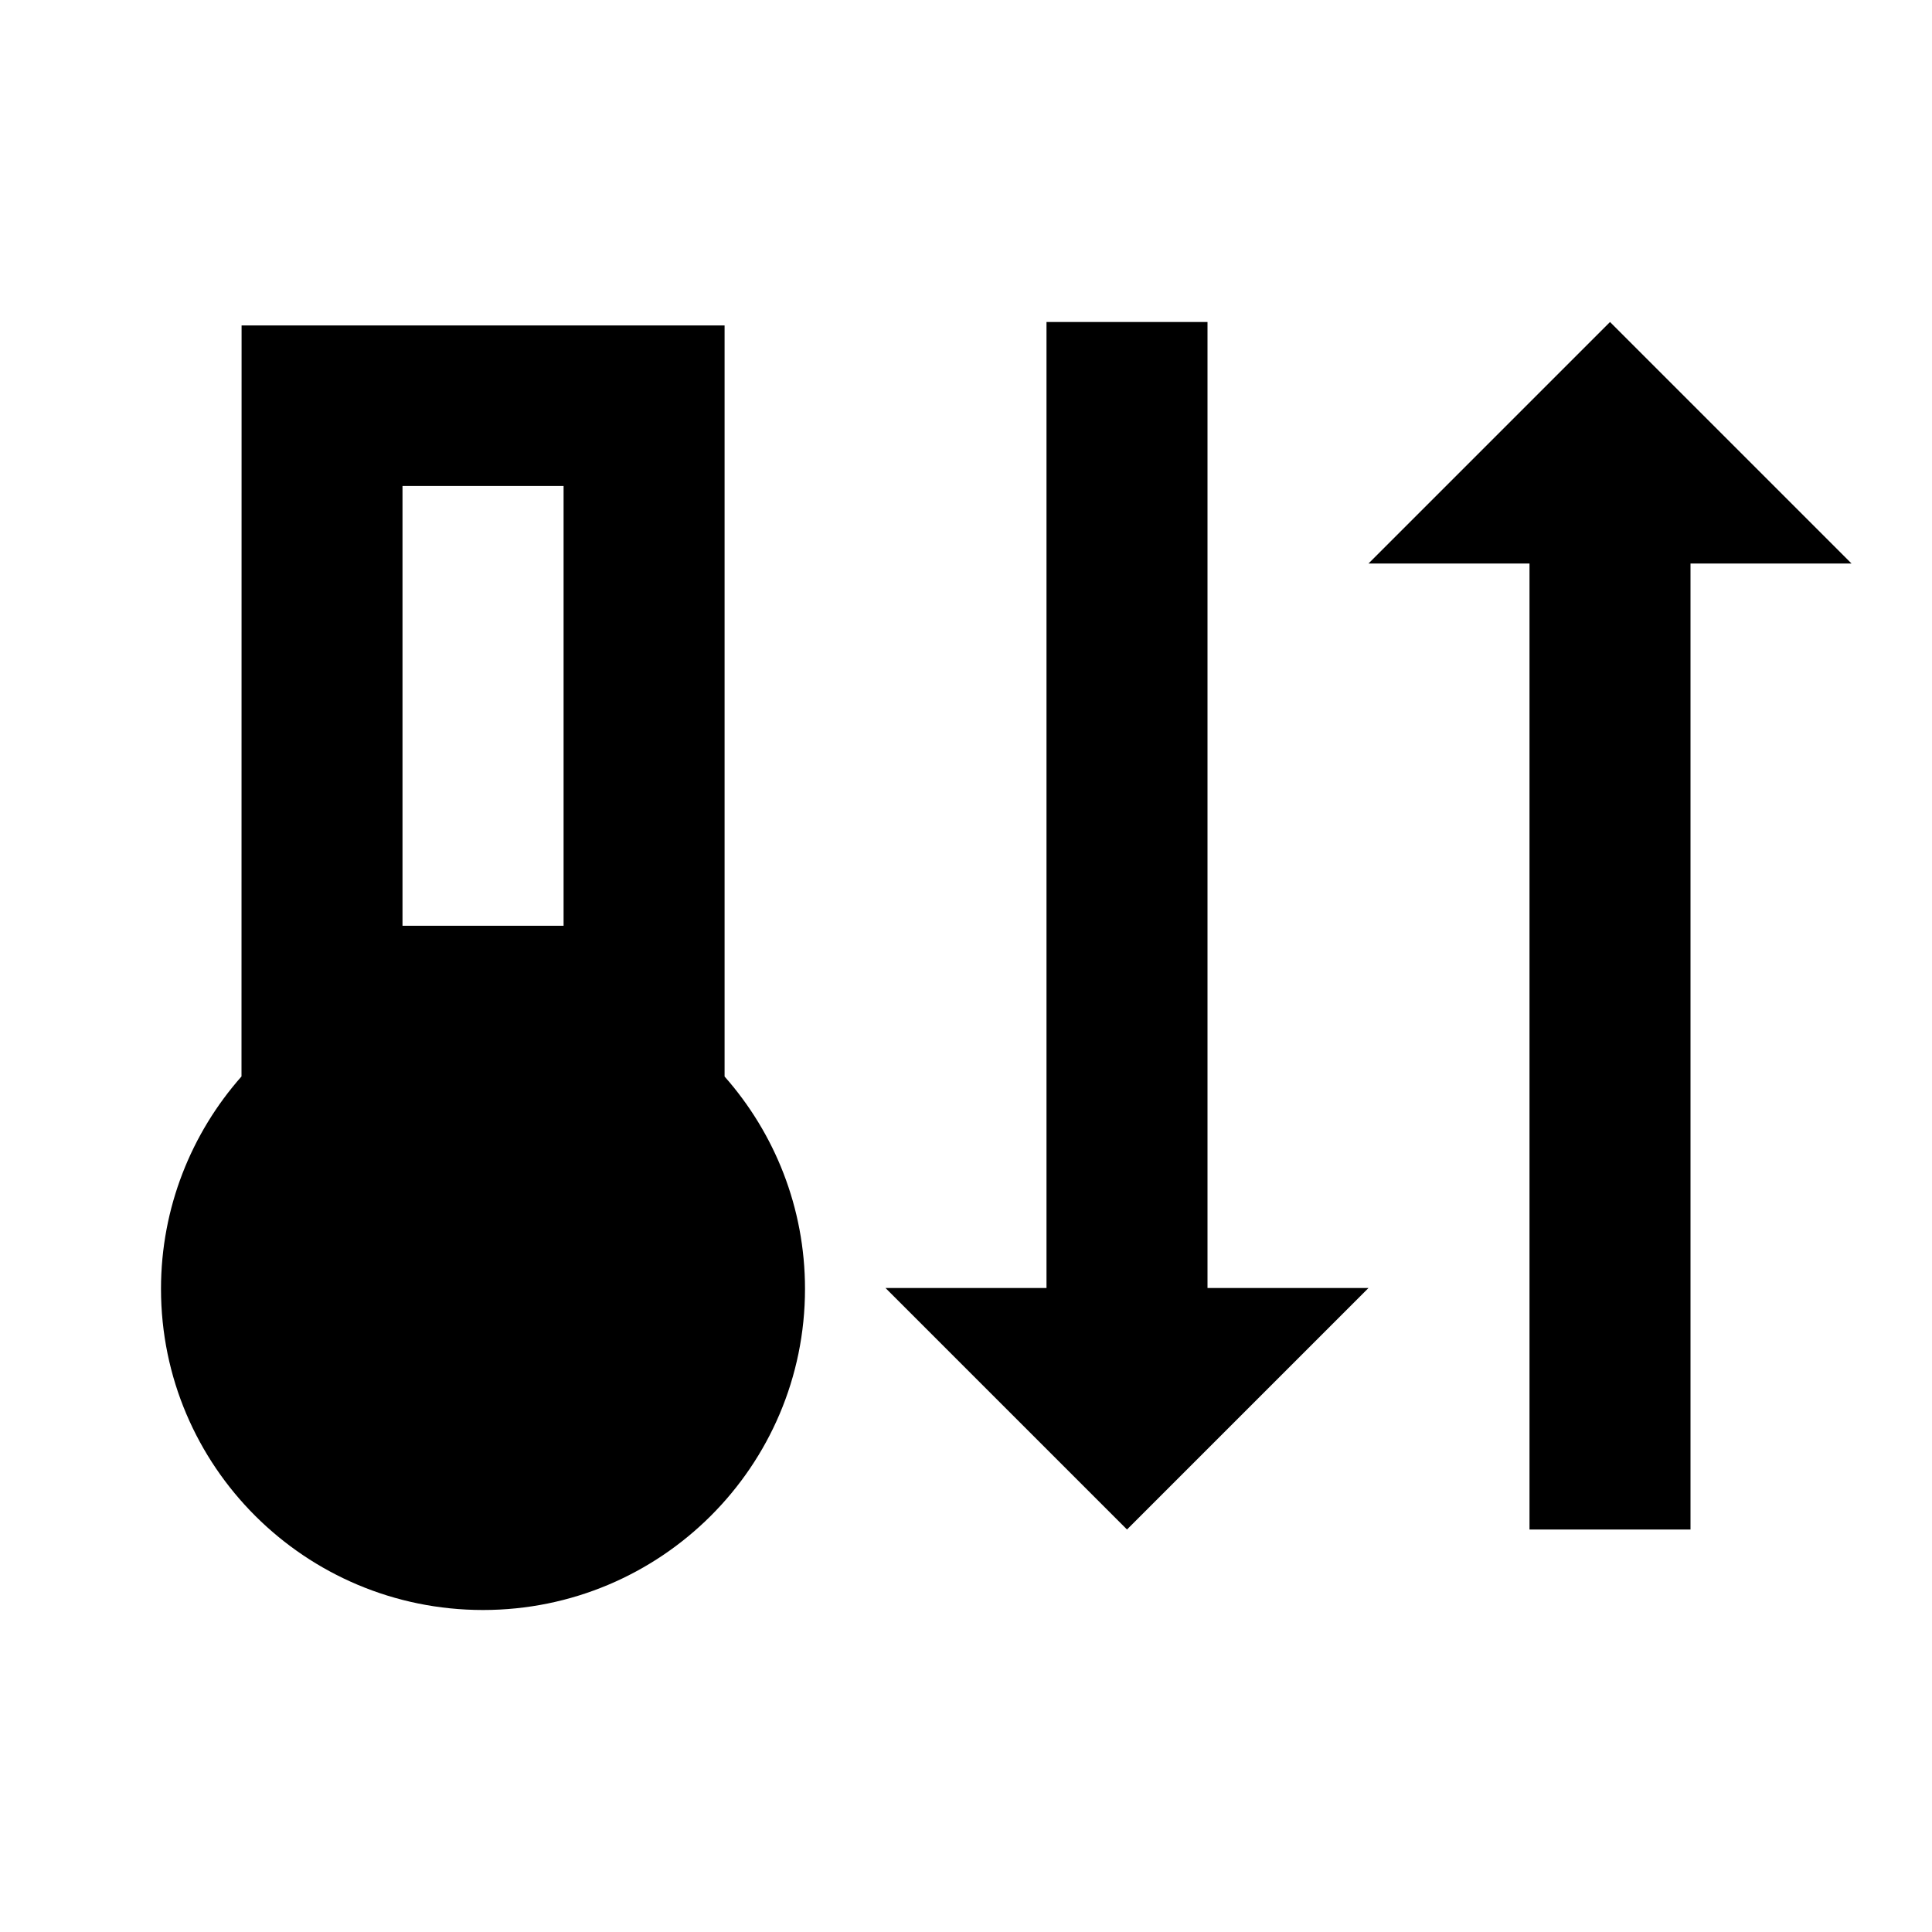 <svg viewBox="0 0 24 24" focusable="false" width="24" height="24" aria-hidden="true" class="svg-icon" xmlns="http://www.w3.org/2000/svg"><path fill-rule="evenodd" clip-rule="evenodd" d="M9.001 13.373c.621.703.999 1.627.999 2.638C10 18.214 8.209 20 6 20c-2.209 0-4-1.786-4-3.989 0-1.011.379-1.936 1-2.639l.001-9.329h6v9.33zM5 11.5h2.001V6.037H5V11.5z"></path><path d="M15 16h2l-3 3-3-3h2V4h2v12zm8-9h-2v12h-2V7h-2l3-3 3 3z"></path></svg>